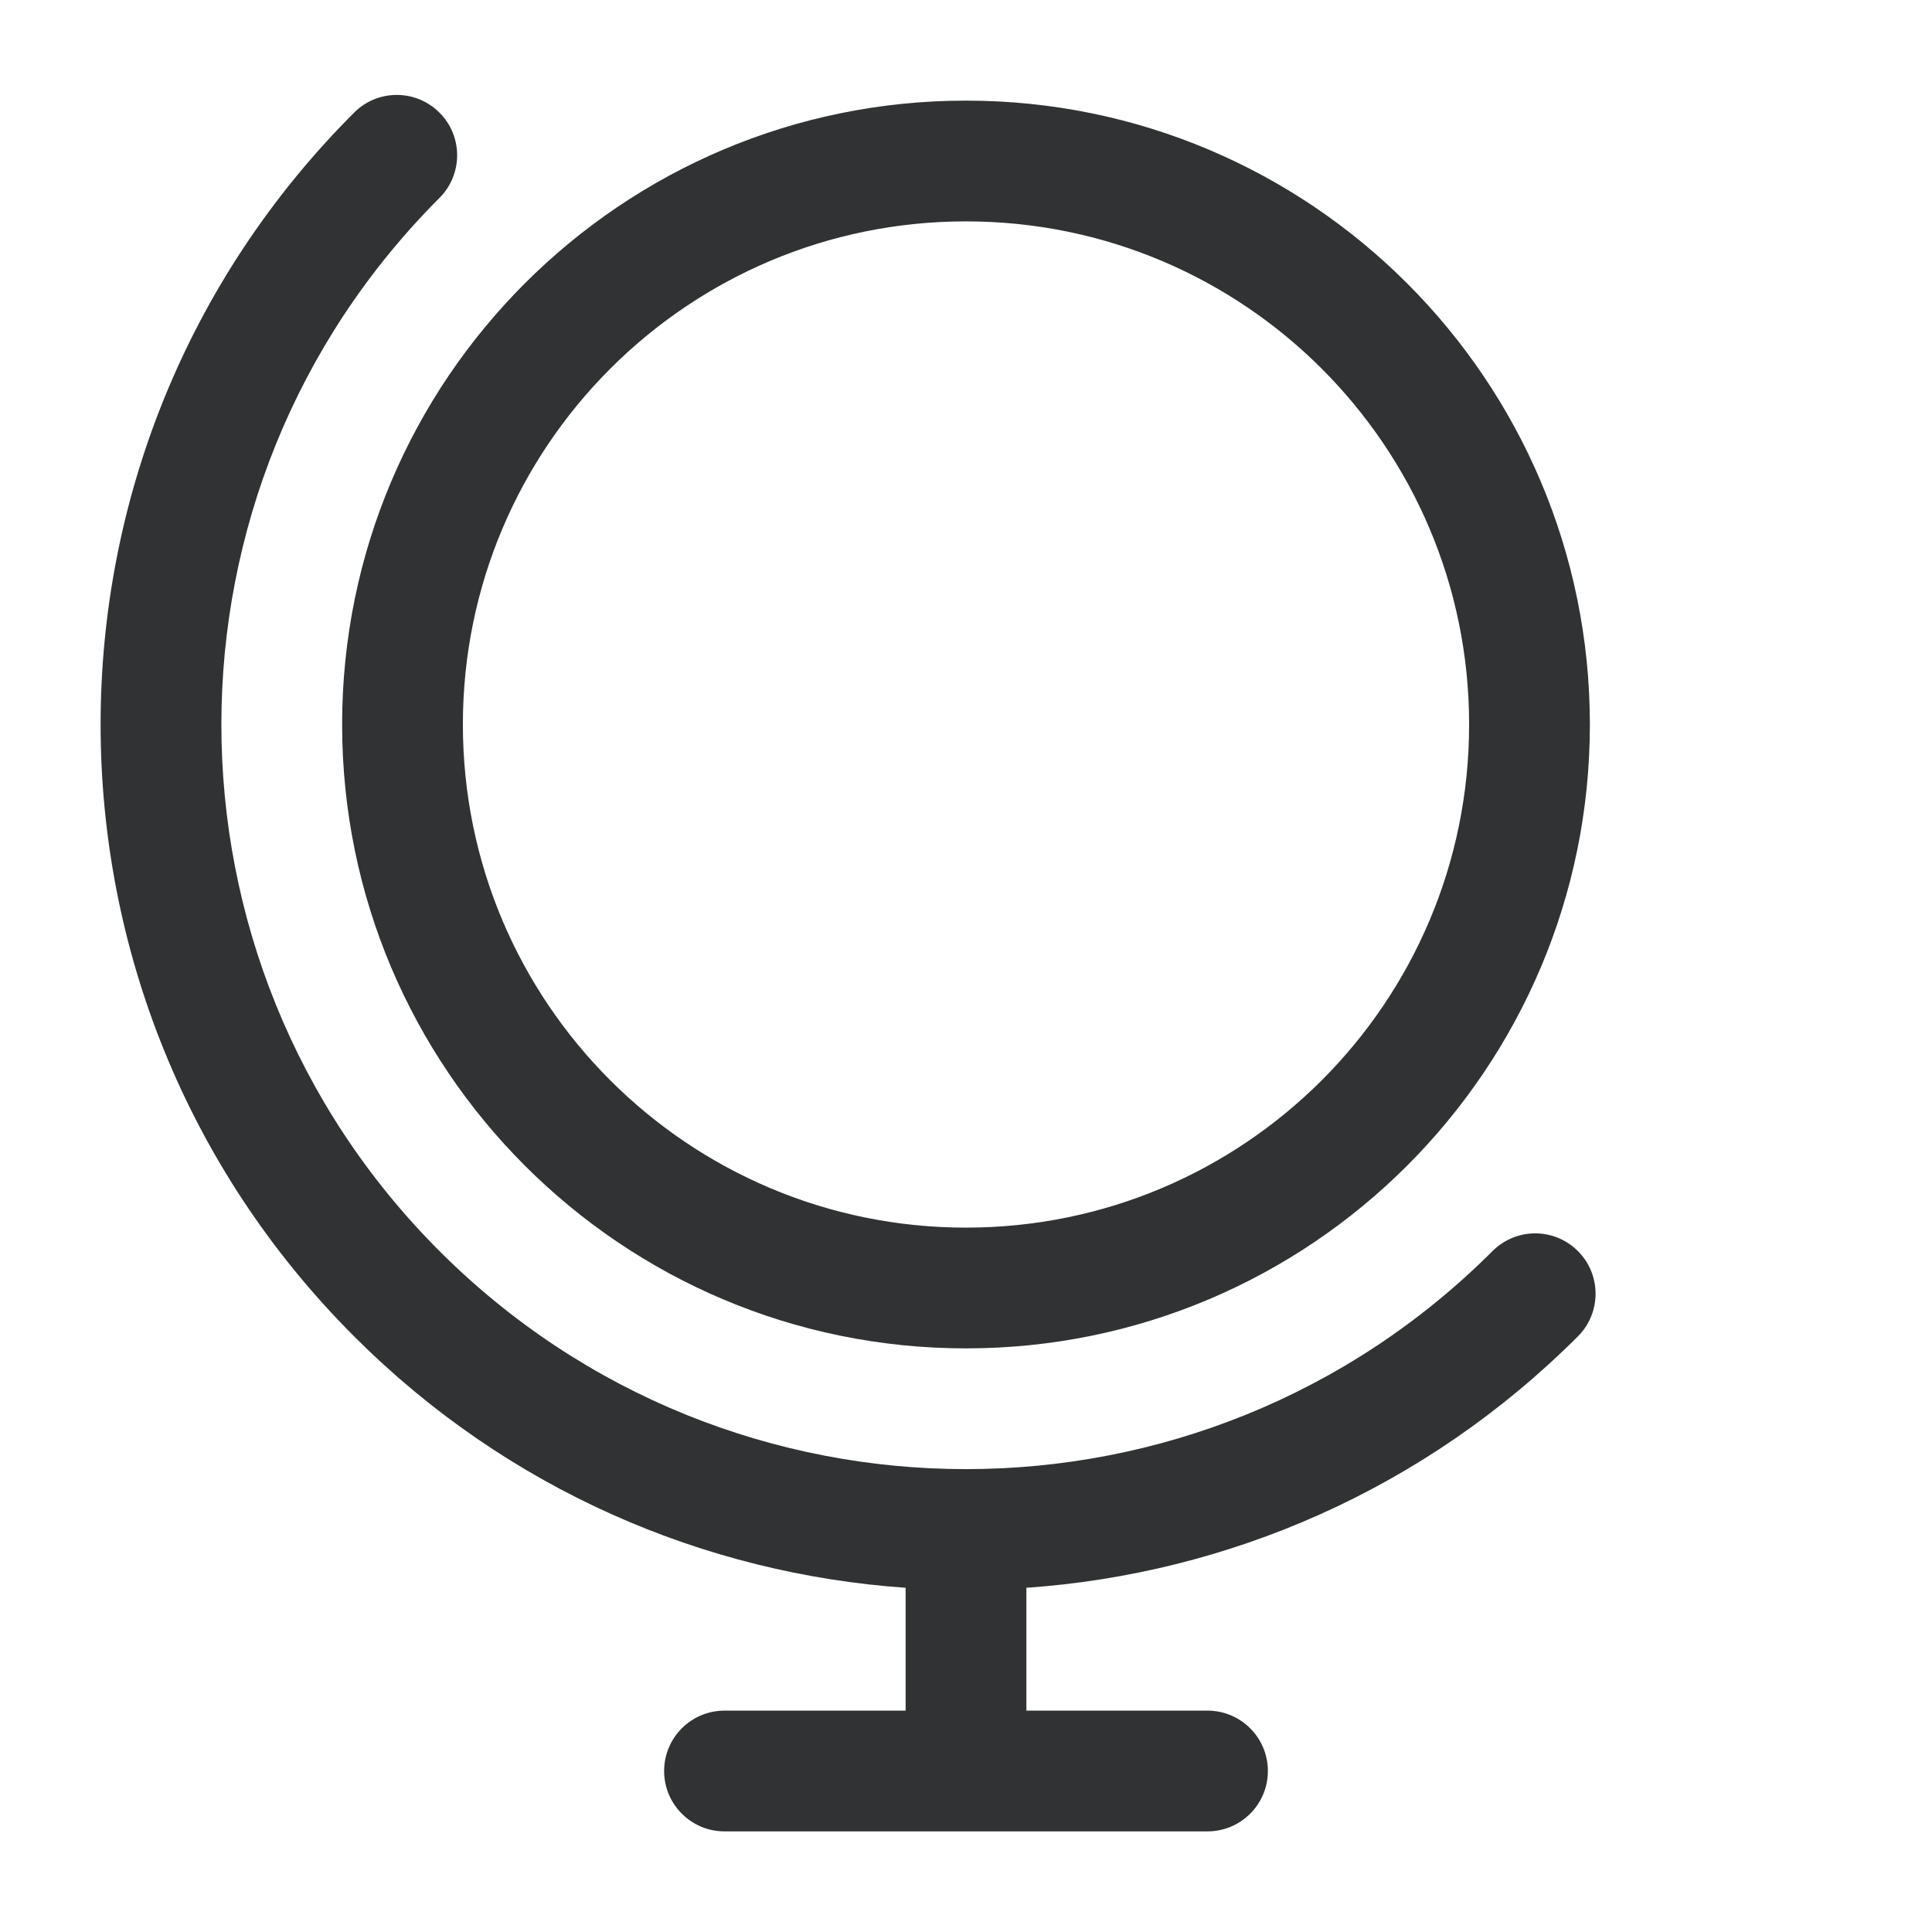 <svg width="24" height="24" viewBox="0 0 24 24" fill="none" xmlns="http://www.w3.org/2000/svg">
    <path fill-rule="evenodd" clip-rule="evenodd"
        d="M5.459 1.399C5.752 1.691 5.752 2.166 5.459 2.459C1.847 6.072 1.847 11.928 5.459 15.541C9.072 19.153 14.928 19.153 18.541 15.541C18.834 15.248 19.308 15.248 19.601 15.541C19.894 15.834 19.894 16.308 19.601 16.601C17.693 18.509 15.246 19.55 12.75 19.724V21.25H15C15.414 21.25 15.75 21.586 15.75 22C15.75 22.414 15.414 22.75 15 22.75H9C8.586 22.75 8.25 22.414 8.25 22C8.25 21.586 8.586 21.25 9 21.25H11.25V19.724C8.754 19.55 6.307 18.51 4.399 16.601C0.2 12.403 0.2 5.597 4.399 1.399C4.691 1.106 5.166 1.106 5.459 1.399ZM12 2.75C8.548 2.75 5.75 5.548 5.75 9C5.75 12.452 8.548 15.25 12 15.25C15.452 15.25 18.25 12.452 18.25 9C18.25 5.548 15.452 2.75 12 2.75ZM4.25 9C4.25 4.72 7.72 1.25 12 1.25C16.28 1.25 19.75 4.72 19.75 9C19.75 13.28 16.28 16.75 12 16.75C7.72 16.75 4.25 13.28 4.25 9Z"
        fill="#303233" />
</svg>
